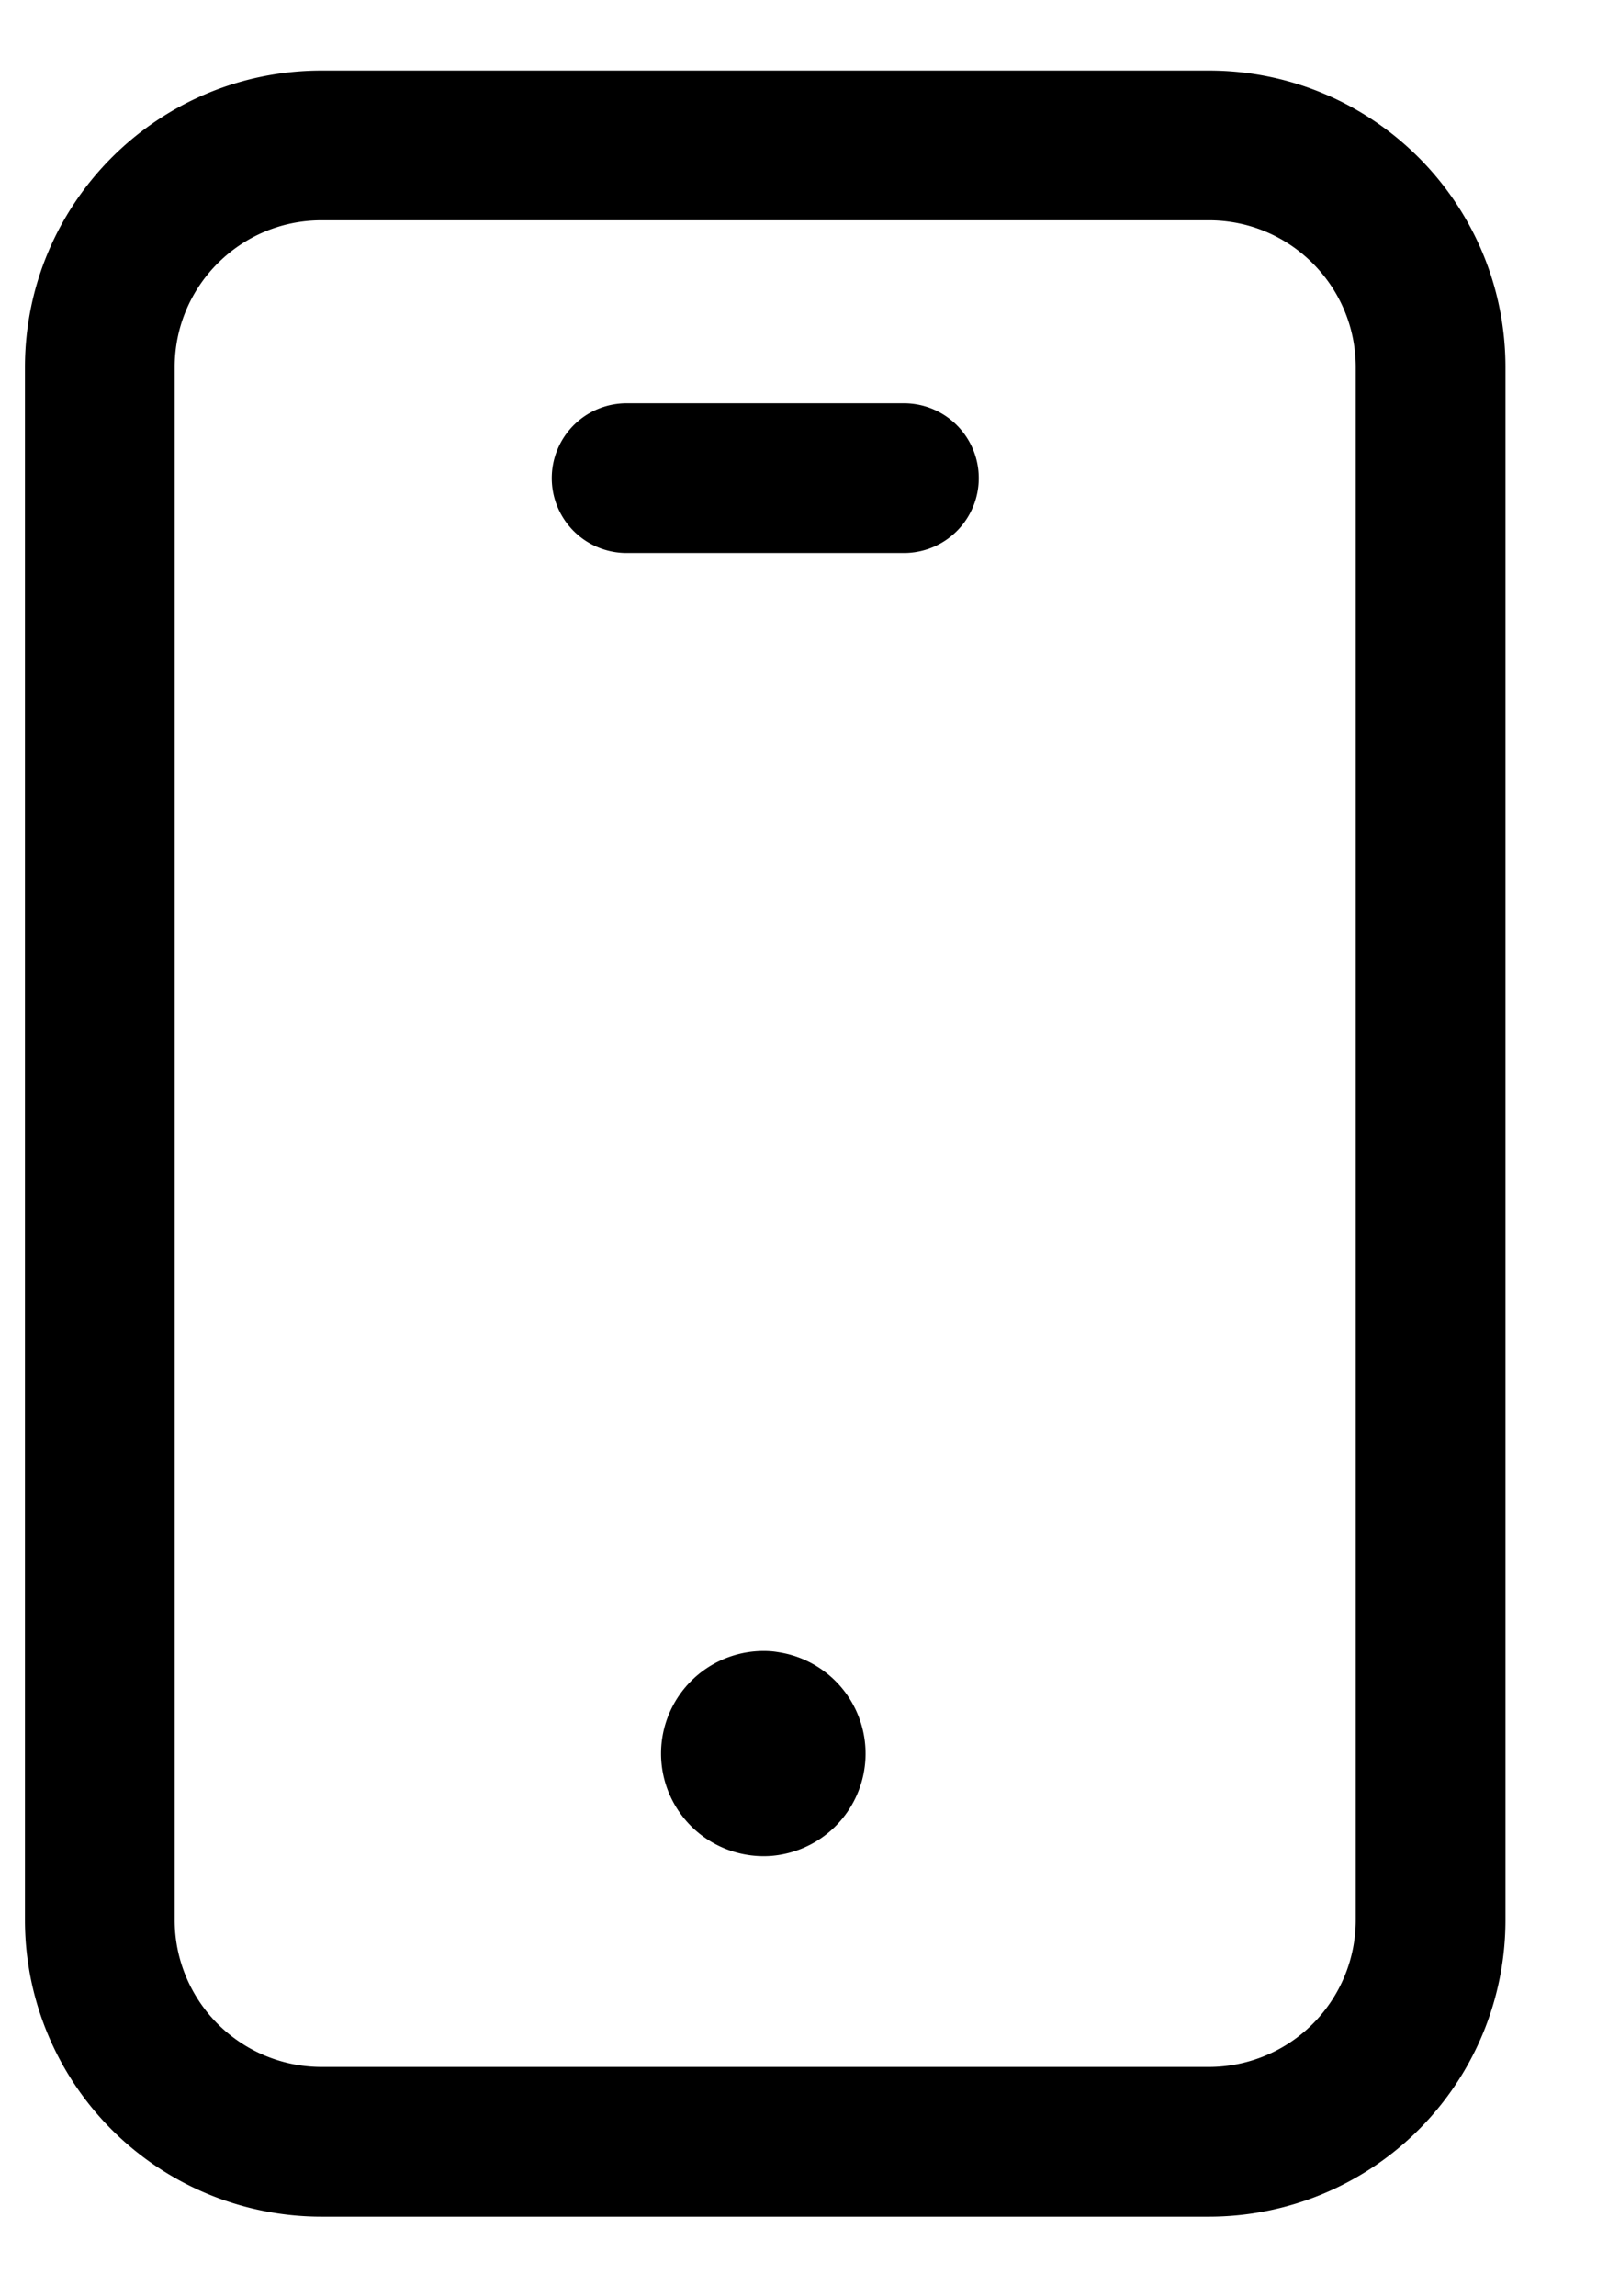 <svg width="16" height="23" viewBox="0 0 16 23" fill="none" stroke="currentColor" xmlns="http://www.w3.org/2000/svg"><path clip-rule="evenodd" d="M12.111 21.457H3.222A2.222 2.222 0 011 19.235V3.68c0-1.228.994-2.223 2.222-2.223h8.89c1.227 0 2.221.995 2.221 2.223v15.555a2.222 2.222 0 01-2.222 2.222z" stroke-width="1.5" stroke-linecap="round" stroke-linejoin="round"/><path d="M7.666 17.29a.278.278 0 10.003.555.278.278 0 00-.003-.554M6.278 4.79h2.778" stroke-width="1.5" stroke-linecap="round" stroke-linejoin="round"/></svg>